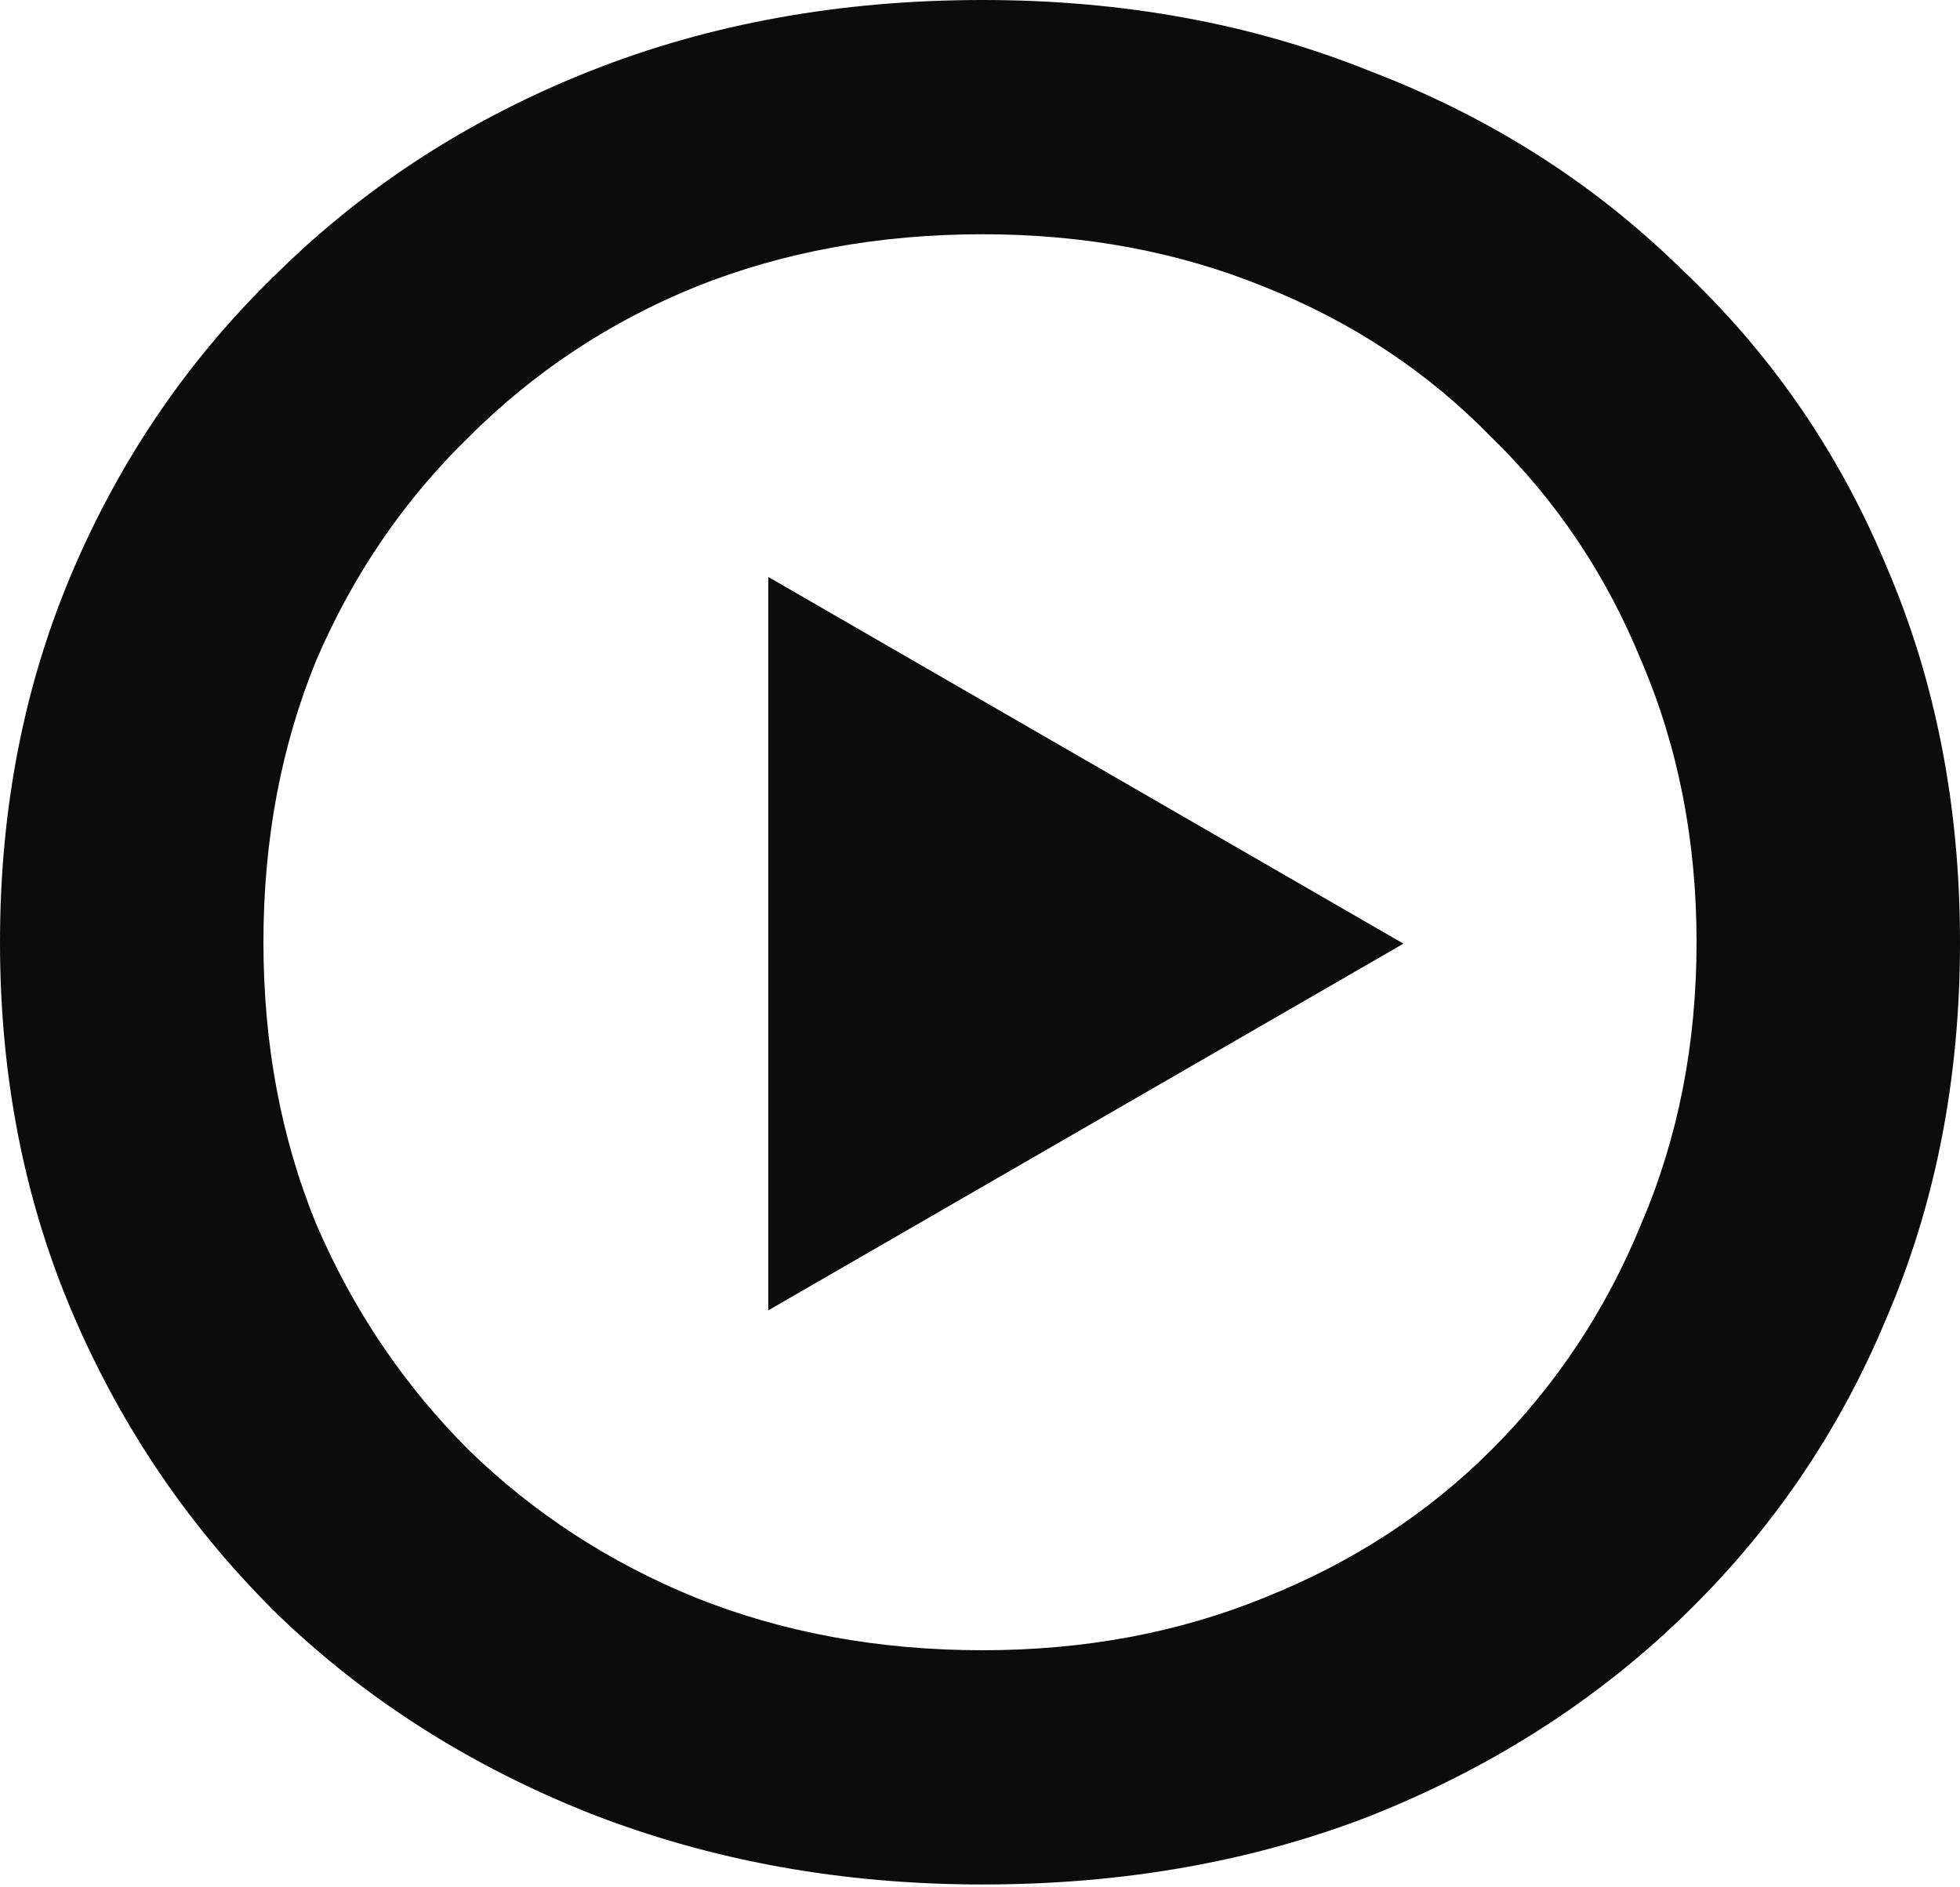 <svg width="324" height="312" viewBox="0 0 324 312" fill="none" xmlns="http://www.w3.org/2000/svg">
<path d="M162.435 311.531C139.21 311.531 117.581 307.616 97.548 299.784C77.806 291.952 60.677 281.074 46.161 267.151C31.645 252.938 20.323 236.404 12.194 217.55C4.065 198.696 0 178.101 0 155.766C0 133.431 4.065 112.836 12.194 93.982C20.323 75.127 31.645 58.739 46.161 44.815C60.677 30.602 77.806 19.579 97.548 11.748C117.29 3.916 138.919 0 162.435 0C185.661 0 207 3.916 226.452 11.748C246.194 19.289 263.323 30.167 277.839 44.38C292.645 58.303 303.968 74.692 311.806 93.546C319.935 112.401 324 133.141 324 155.766C324 178.391 319.935 199.131 311.806 217.985C303.968 236.839 292.645 253.373 277.839 267.586C263.323 281.51 246.194 292.387 226.452 300.219C207 307.761 185.661 311.531 162.435 311.531ZM162.435 272.808C179.274 272.808 194.806 269.907 209.032 264.106C223.548 258.304 236.032 250.182 246.484 239.74C257.226 229.008 265.5 216.535 271.306 202.321C277.403 188.108 280.452 172.59 280.452 155.766C280.452 138.942 277.403 123.423 271.306 109.21C265.5 94.997 257.226 82.669 246.484 72.227C236.032 61.494 223.548 53.227 209.032 47.426C194.806 41.625 179.274 38.724 162.435 38.724C145.306 38.724 129.484 41.625 114.968 47.426C100.742 53.227 88.258 61.494 77.516 72.227C66.774 82.669 58.355 94.997 52.258 109.21C46.452 123.423 43.548 138.942 43.548 155.766C43.548 172.59 46.452 188.108 52.258 202.321C58.355 216.535 66.774 229.008 77.516 239.74C88.258 250.182 100.742 258.304 114.968 264.106C129.484 269.907 145.306 272.808 162.435 272.808Z" fill="#0C0C0C"/>
<path d="M232 156L127 216.622L127 95.378L232 156Z" fill="#0C0C0C"/>
</svg>
